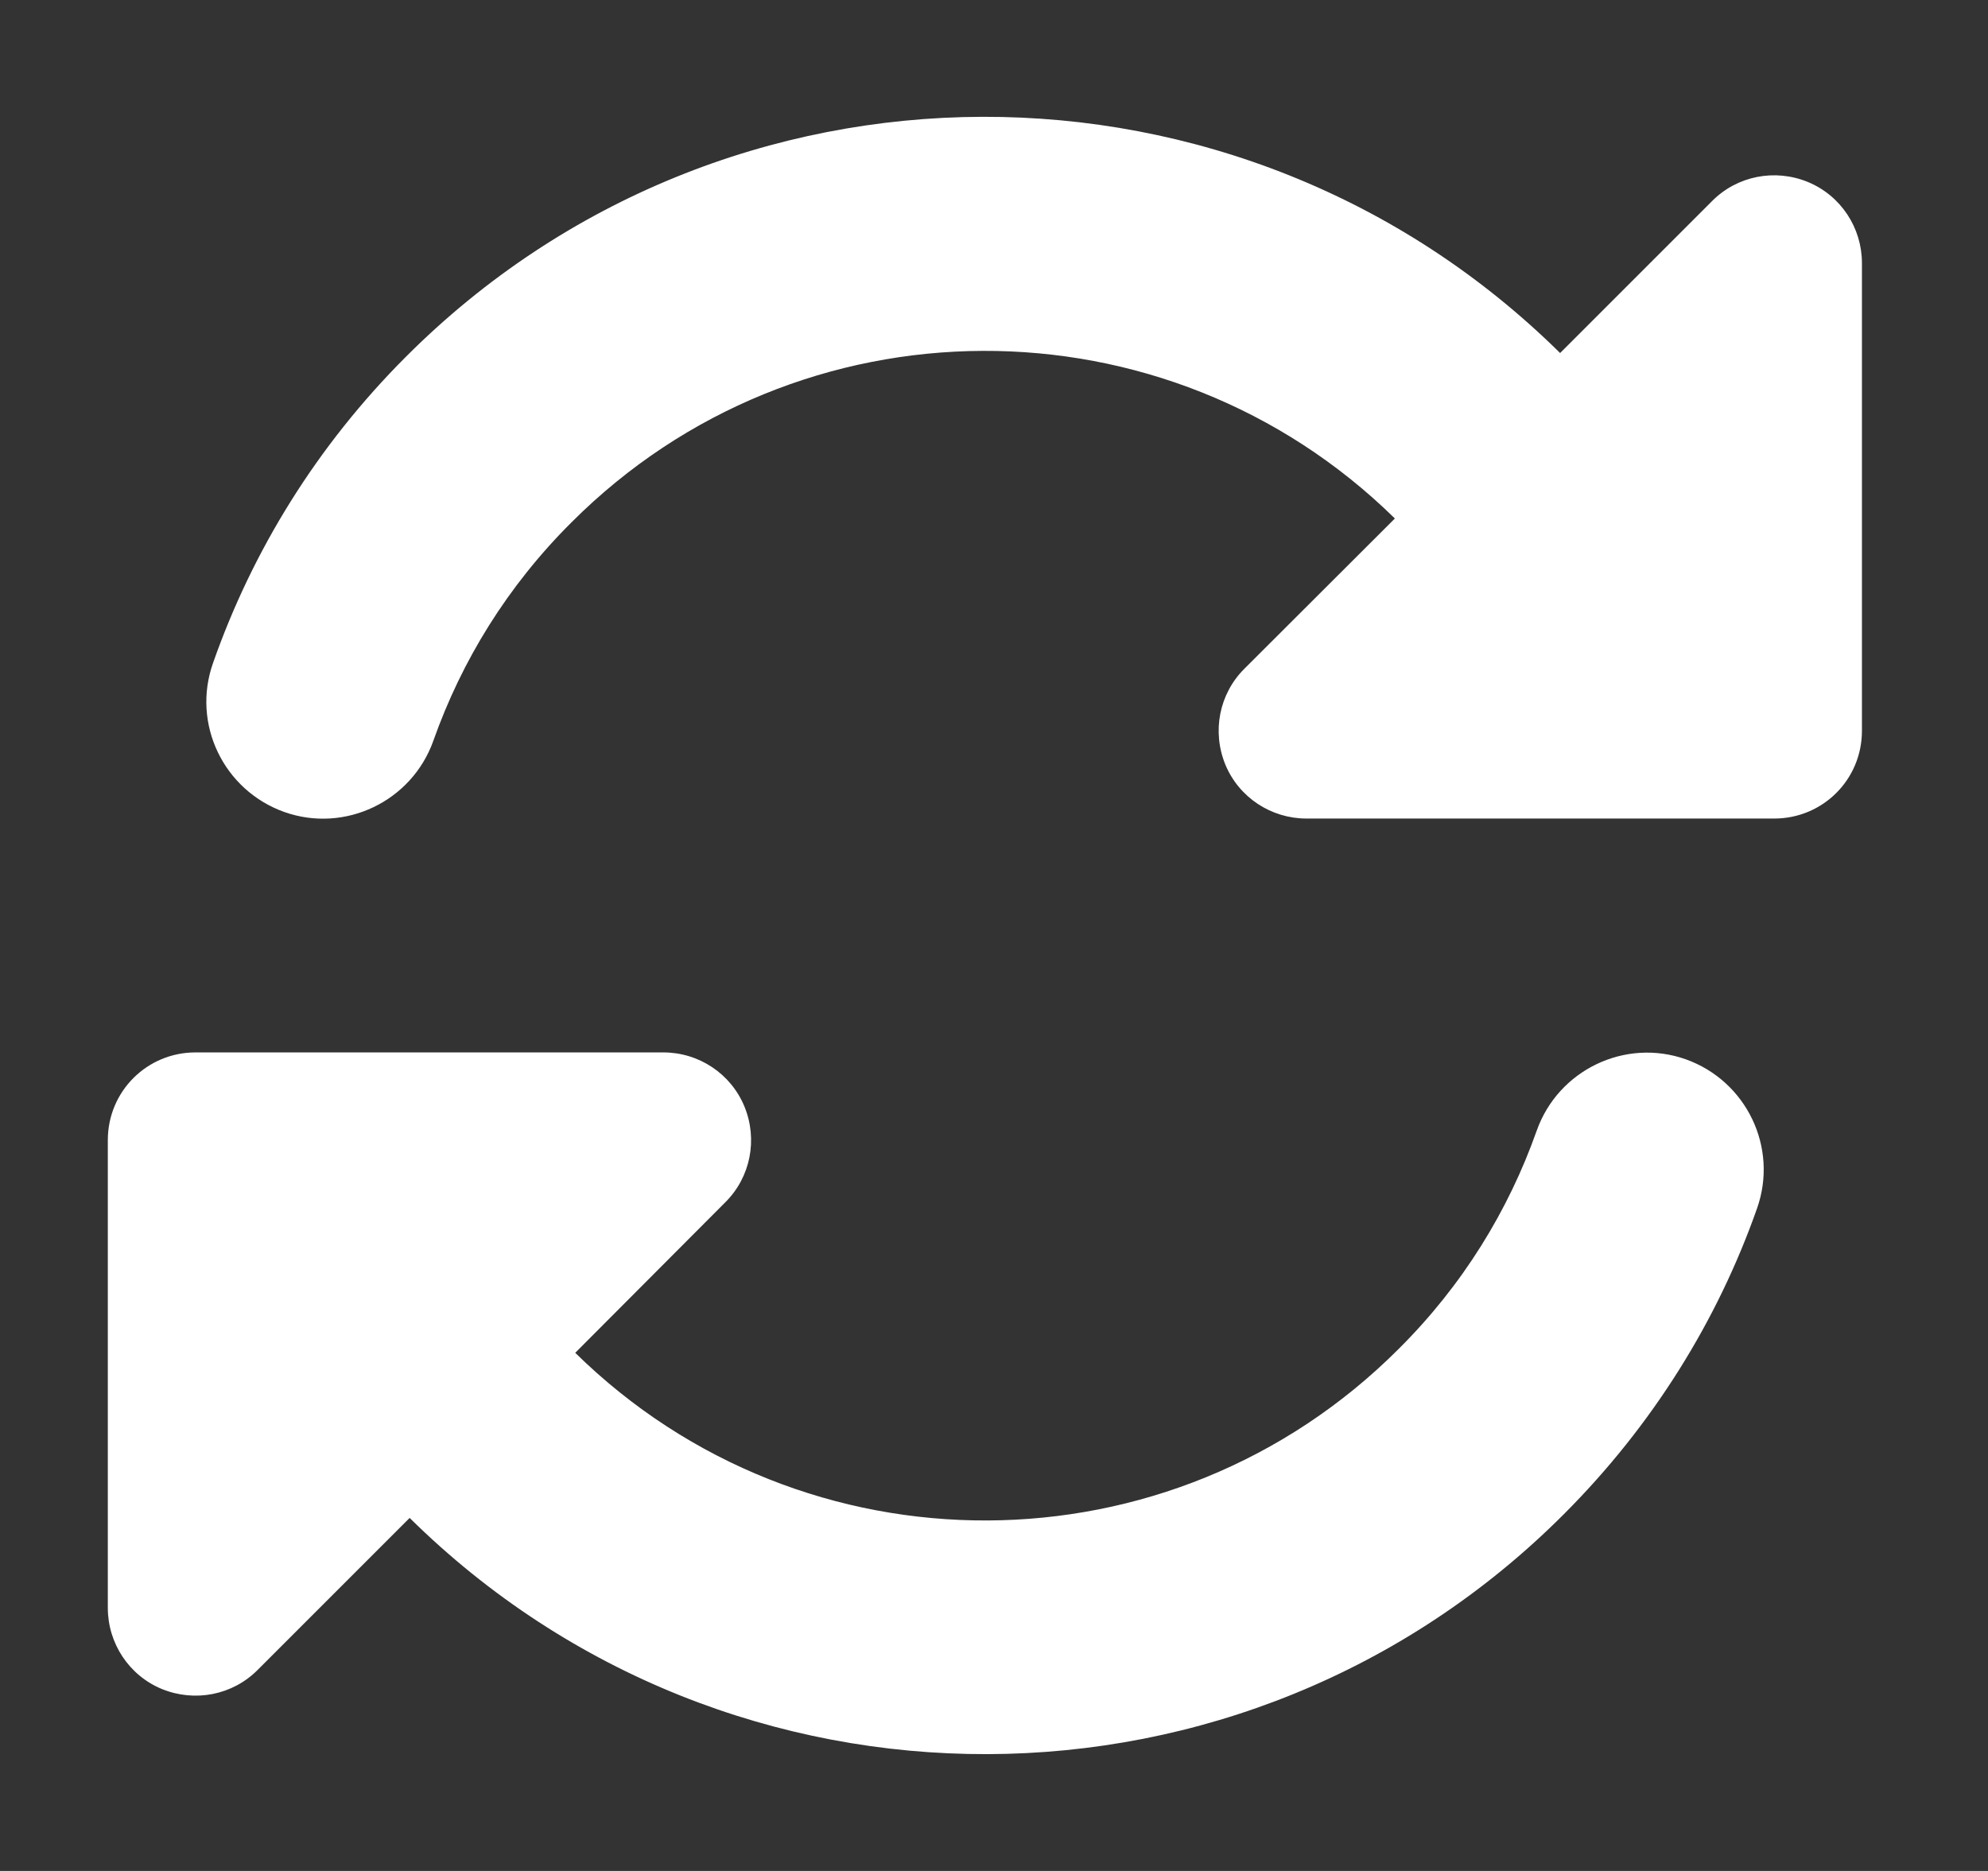 <svg width="17" height="16" viewBox="0 0 17 16" fill="none" xmlns="http://www.w3.org/2000/svg">
<rect x="0" y="0" width="17" height="16" fill="#333333" stroke="none"/>
<g clip-path="url(#clip0_1_1046)">
<path d="M4.888 4.466C6.831 2.522 9.972 2.513 11.928 4.434L10.641 5.719C10.425 5.934 10.363 6.256 10.478 6.538C10.594 6.819 10.869 7 11.172 7H14.906H15.172C15.588 7 15.922 6.666 15.922 6.25V2.25C15.922 1.947 15.741 1.672 15.459 1.556C15.178 1.441 14.856 1.503 14.641 1.719L13.341 3.019C10.603 0.316 6.194 0.325 3.472 3.05C2.709 3.813 2.159 4.709 1.822 5.669C1.637 6.191 1.913 6.759 2.431 6.944C2.95 7.128 3.522 6.853 3.706 6.334C3.947 5.653 4.338 5.013 4.888 4.466ZM0.922 9.75V9.988V10.009V13.75C0.922 14.053 1.103 14.328 1.384 14.444C1.666 14.559 1.988 14.497 2.203 14.281L3.503 12.981C6.241 15.684 10.65 15.675 13.372 12.95C14.134 12.188 14.688 11.291 15.025 10.334C15.209 9.813 14.934 9.244 14.416 9.059C13.897 8.875 13.325 9.15 13.141 9.669C12.9 10.35 12.509 10.991 11.959 11.537C10.016 13.481 6.875 13.491 4.919 11.569L6.203 10.281C6.419 10.066 6.481 9.744 6.366 9.463C6.25 9.181 5.975 9 5.672 9H1.934H1.913H1.672C1.256 9 0.922 9.334 0.922 9.75Z" fill="white"/>
</g>
<defs>
<clipPath id="clip0_1_1046">
<path d="M0.422 0H16.422V16H0.422V0Z" fill="white"/>
</clipPath>
</defs>
</svg>
